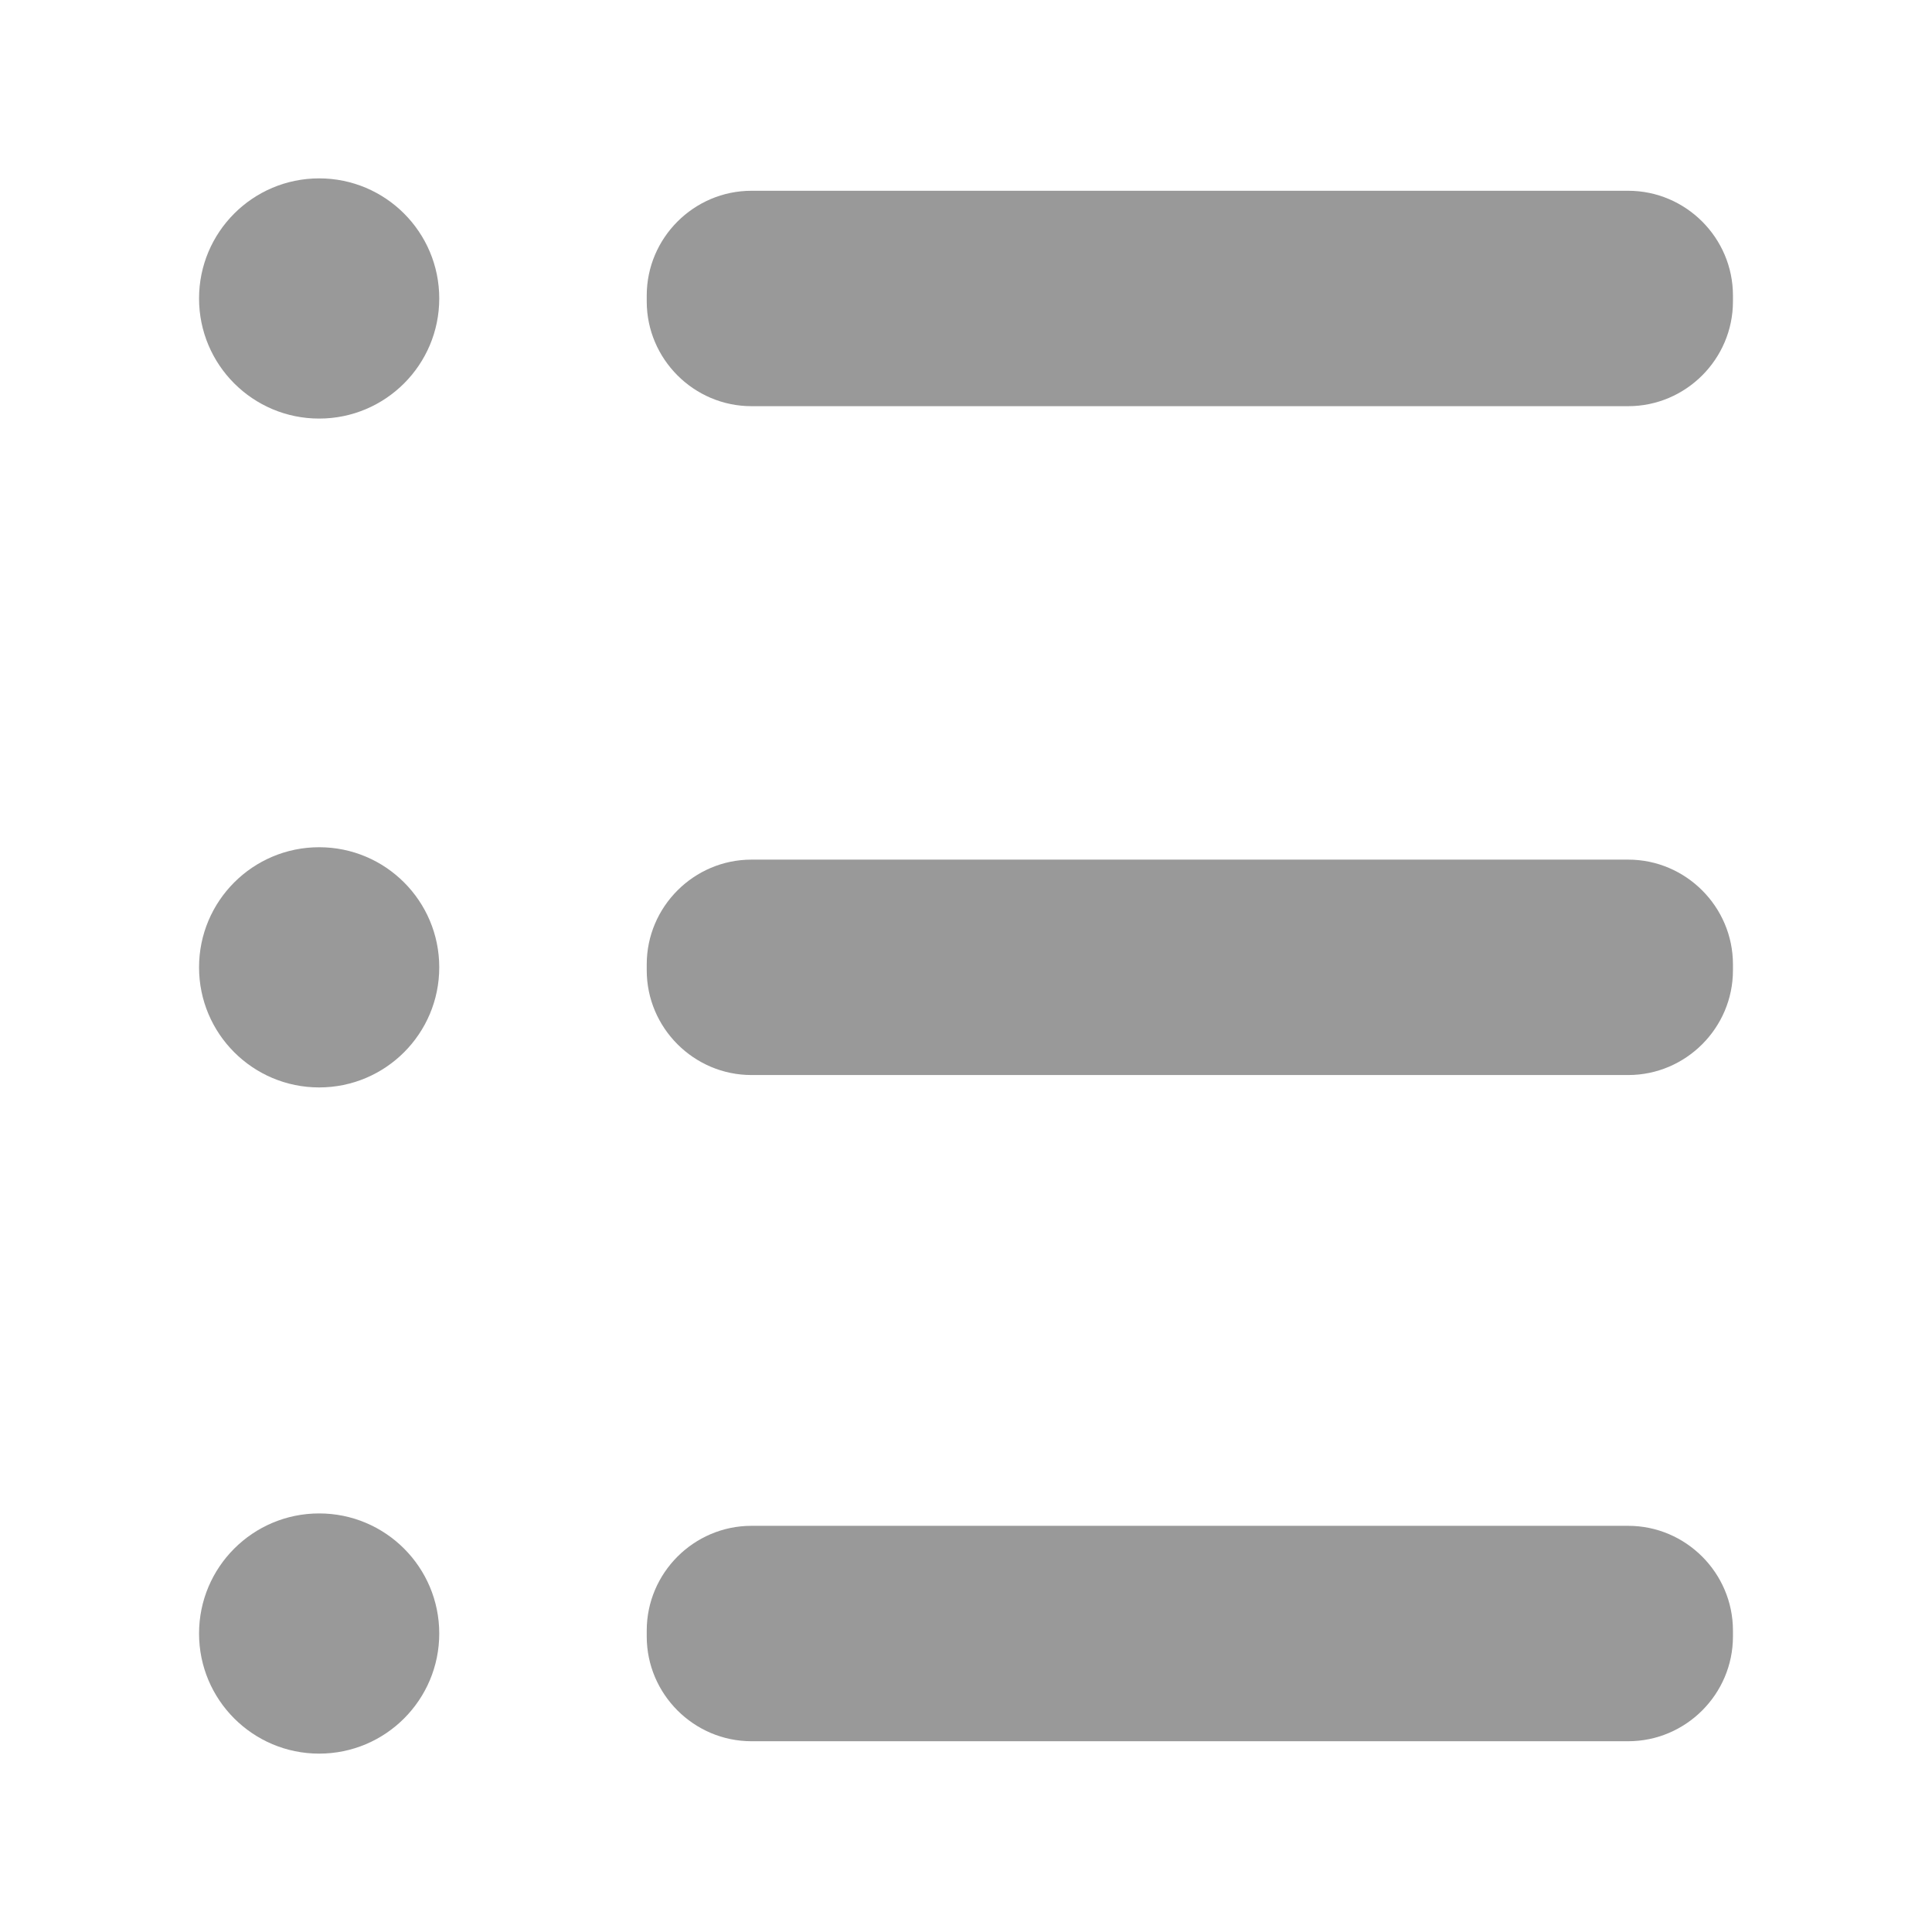 <?xml version="1.0" encoding="iso-8859-1"?>
<!-- Generator: Adobe Illustrator 18.0.0, SVG Export Plug-In . SVG Version: 6.00 Build 0)  -->
<!DOCTYPE svg PUBLIC "-//W3C//DTD SVG 1.1//EN" "http://www.w3.org/Graphics/SVG/1.1/DTD/svg11.dtd">
<svg version="1.1" id="&#x56FE;&#x5C42;_1" xmlns="http://www.w3.org/2000/svg" xmlns:xlink="http://www.w3.org/1999/xlink" x="0px"
	 y="0px" viewBox="0 0 1024 1024" style="enable-background:new 0 0 1024 1024;" xml:space="preserve">
<g>
	<path style="fill:#999999;" d="M169.158,94.542c-35.157,0-63.658,28.502-63.658,63.658c0,35.157,28.501,63.653,63.658,63.653
		s63.653-28.496,63.653-63.653C232.811,123.044,204.315,94.542,169.158,94.542z"/>
	<path style="fill:#999999;" d="M862.992,101.113H398.289c-30.528,0-55.508,24.98-55.508,55.508v3.158
		c0,30.528,24.98,55.504,55.508,55.504h464.702c30.528,0,55.508-24.975,55.508-55.504v-3.158
		C918.5,126.093,893.52,101.113,862.992,101.113z"/>
	<path style="fill:#999999;" d="M169.158,449.049c-35.157,0-63.658,28.502-63.658,63.658c0,35.157,28.501,63.653,63.658,63.653
		s63.653-28.496,63.653-63.653C232.811,477.551,204.315,449.049,169.158,449.049z"/>
	<path style="fill:#999999;" d="M862.992,455.62H398.289c-30.528,0-55.508,24.98-55.508,55.509v3.158
		c0,30.528,24.98,55.504,55.508,55.504h464.702c30.528,0,55.508-24.975,55.508-55.504v-3.158
		C918.5,480.6,893.52,455.62,862.992,455.62z"/>
	<path style="fill:#999999;" d="M169.158,802.147c-35.157,0-63.658,28.502-63.658,63.658c0,35.157,28.501,63.653,63.658,63.653
		s63.653-28.496,63.653-63.653C232.811,830.65,204.315,802.147,169.158,802.147z"/>
	<path style="fill:#999999;" d="M862.992,808.719H398.289c-30.528,0-55.508,24.98-55.508,55.508v3.158
		c0,30.528,24.98,55.504,55.508,55.504h464.702c30.528,0,55.508-24.975,55.508-55.504v-3.158
		C918.5,833.699,893.52,808.719,862.992,808.719z"/>
</g>
</svg>
